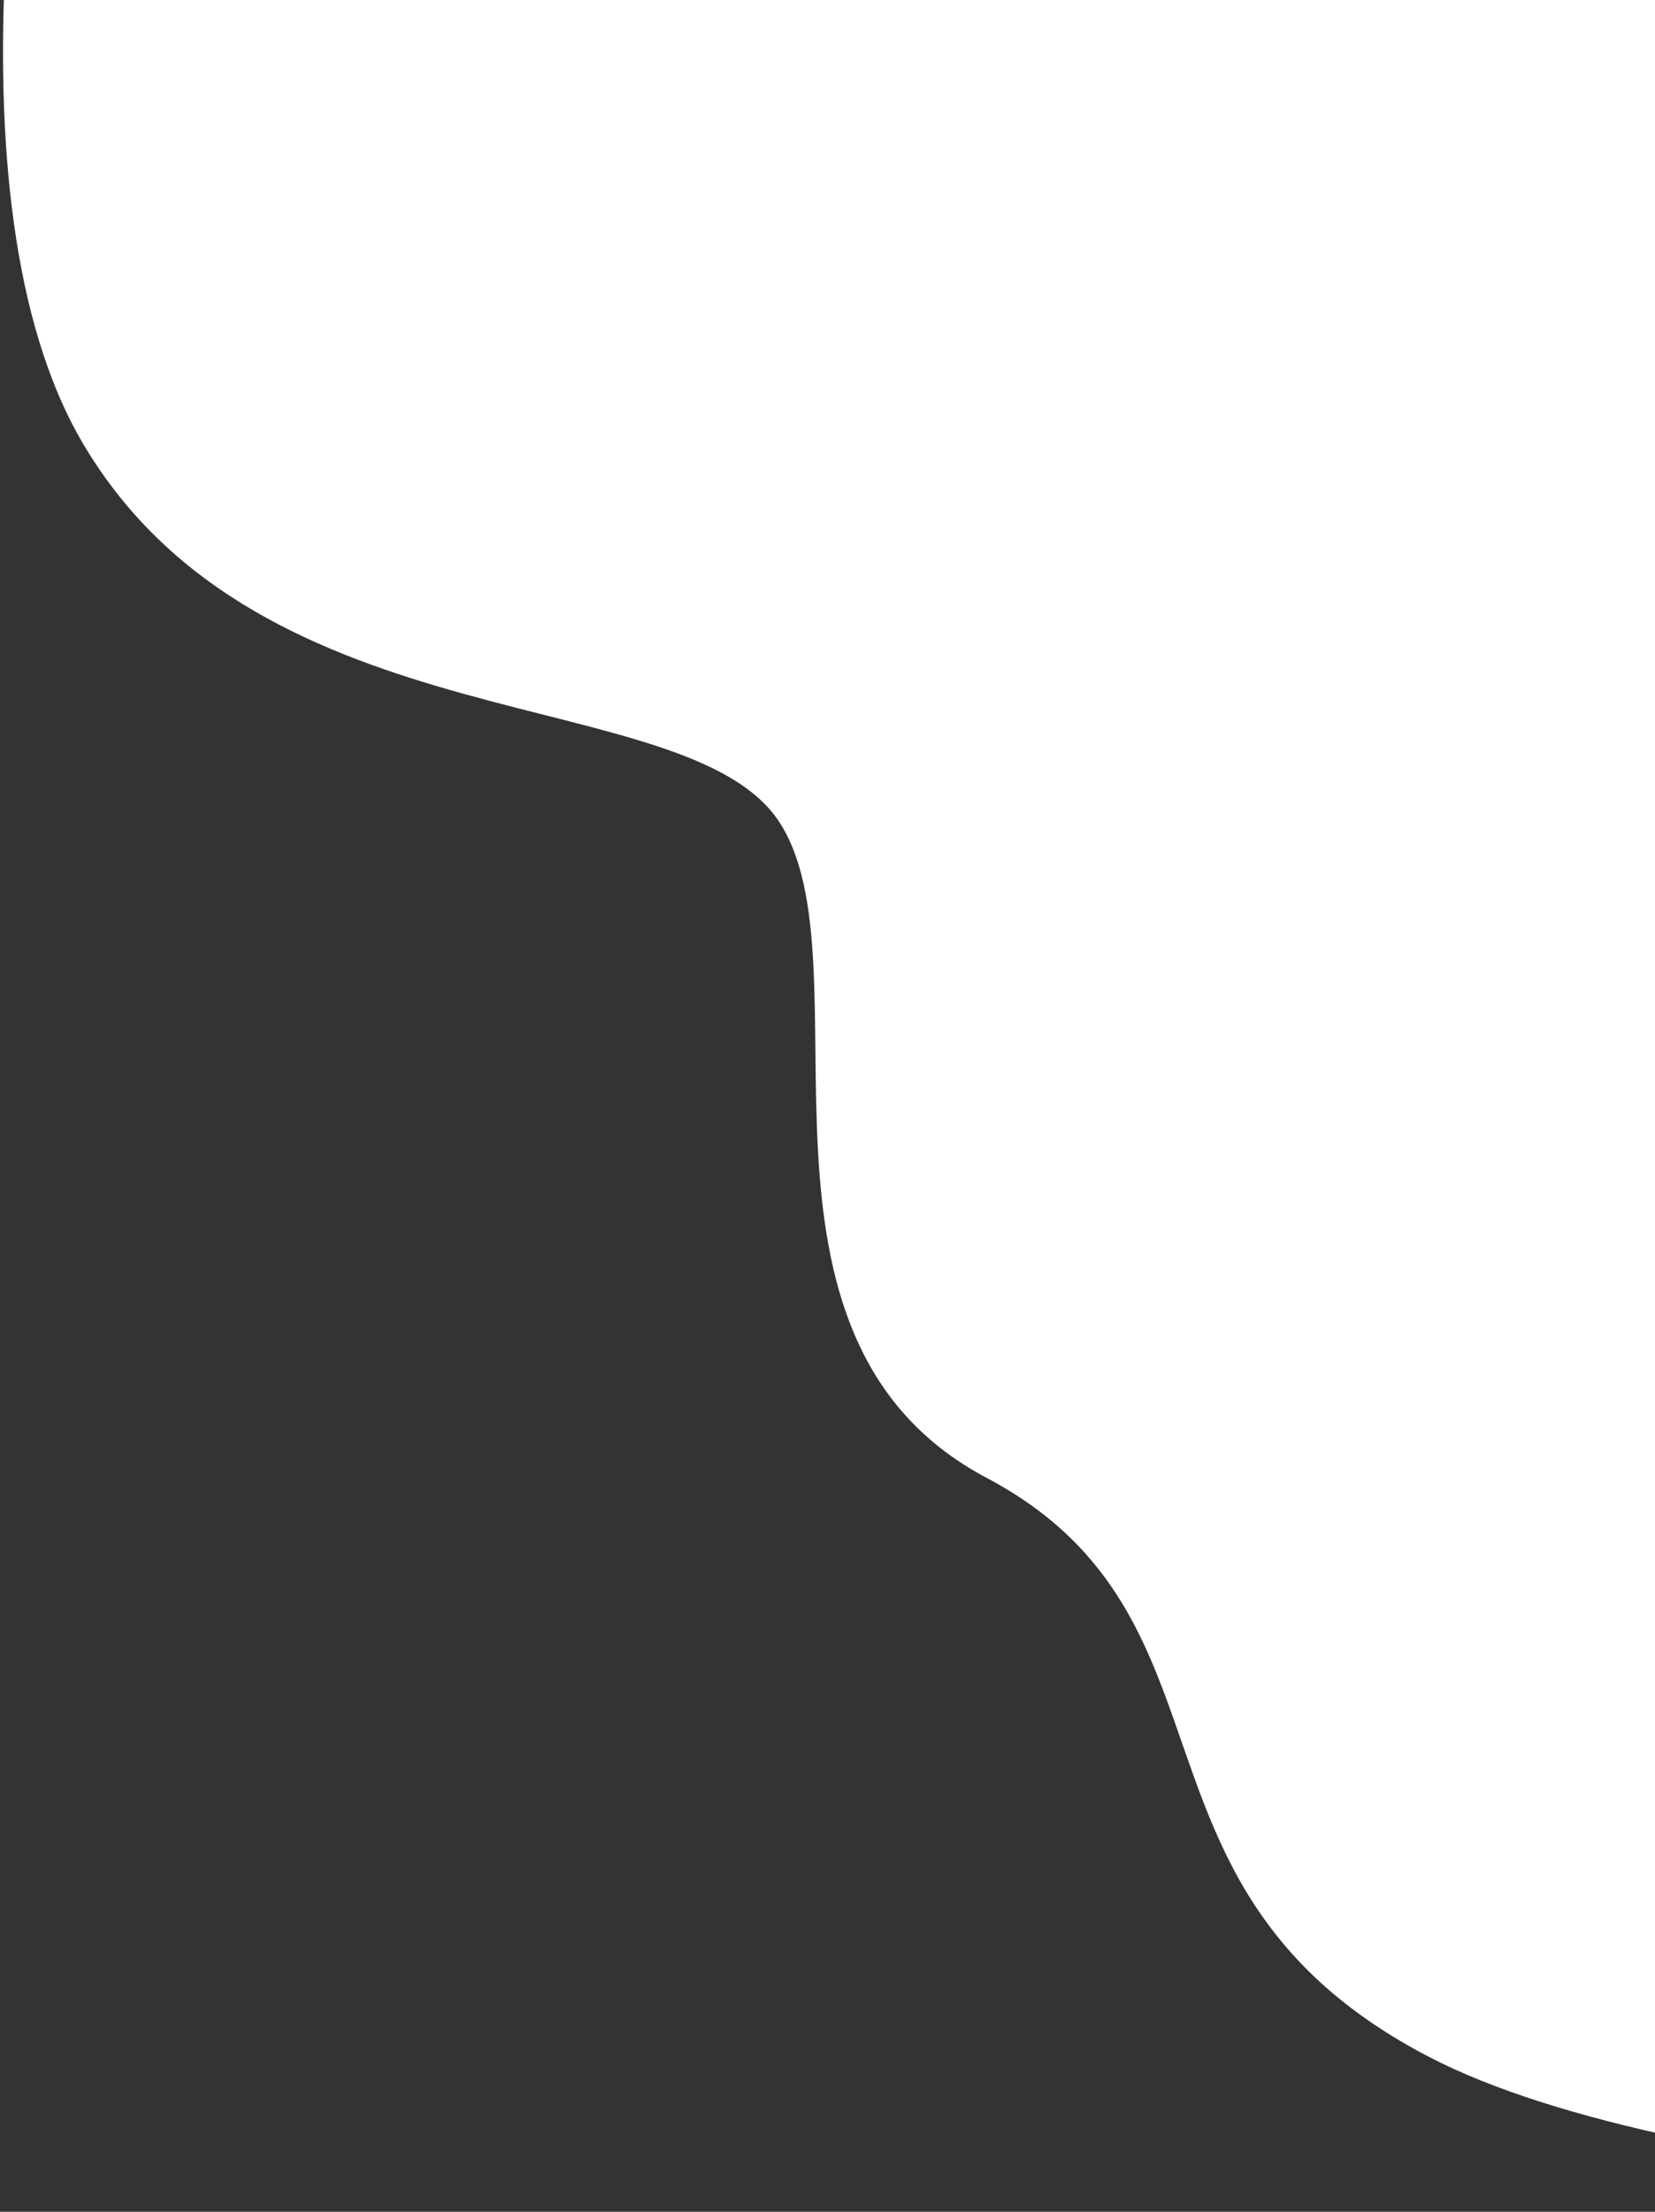 <svg width="468" height="625" viewBox="0 0 468 625" fill="none" xmlns="http://www.w3.org/2000/svg">
<rect x="0" y="0" width="468" height="625" fill="#333333" stroke="none"/>
<path d="M23.523 125.436C-17.103 56.769 6.006 -83.174 22.638 -144.562L701.803 -247.789L767.193 23.498L730.662 624.621C651.999 625.879 476.542 618.954 404.018 581.192C313.363 533.989 354.112 457.355 278.981 417.601C203.851 377.847 246.505 272.206 220.374 232.292C194.243 192.377 74.304 211.27 23.523 125.436Z" fill="white"/>
</svg>
